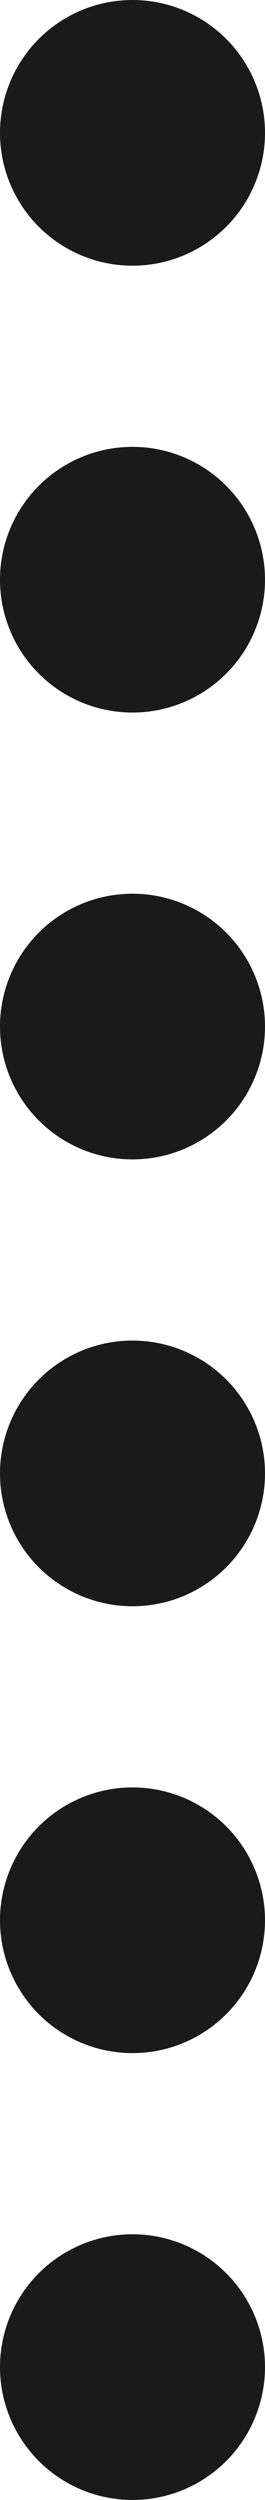 <svg width="22" height="207" viewBox="0 0 22 207" fill="none" xmlns="http://www.w3.org/2000/svg">
<g id="Group 3023">
<circle id="Ellipse 401" cx="11" cy="11" r="11" fill="#1A1A1A"/>
<circle id="Ellipse 402" cx="11" cy="48" r="11" fill="#1A1A1A"/>
<circle id="Ellipse 403" cx="11" cy="85" r="11" fill="#1A1A1A"/>
<circle id="Ellipse 404" cx="11" cy="122" r="11" fill="#1A1A1A"/>
<circle id="Ellipse 405" cx="11" cy="159" r="11" fill="#1A1A1A"/>
<circle id="Ellipse 406" cx="11" cy="196" r="11" fill="#1A1A1A"/>
</g>
</svg>
